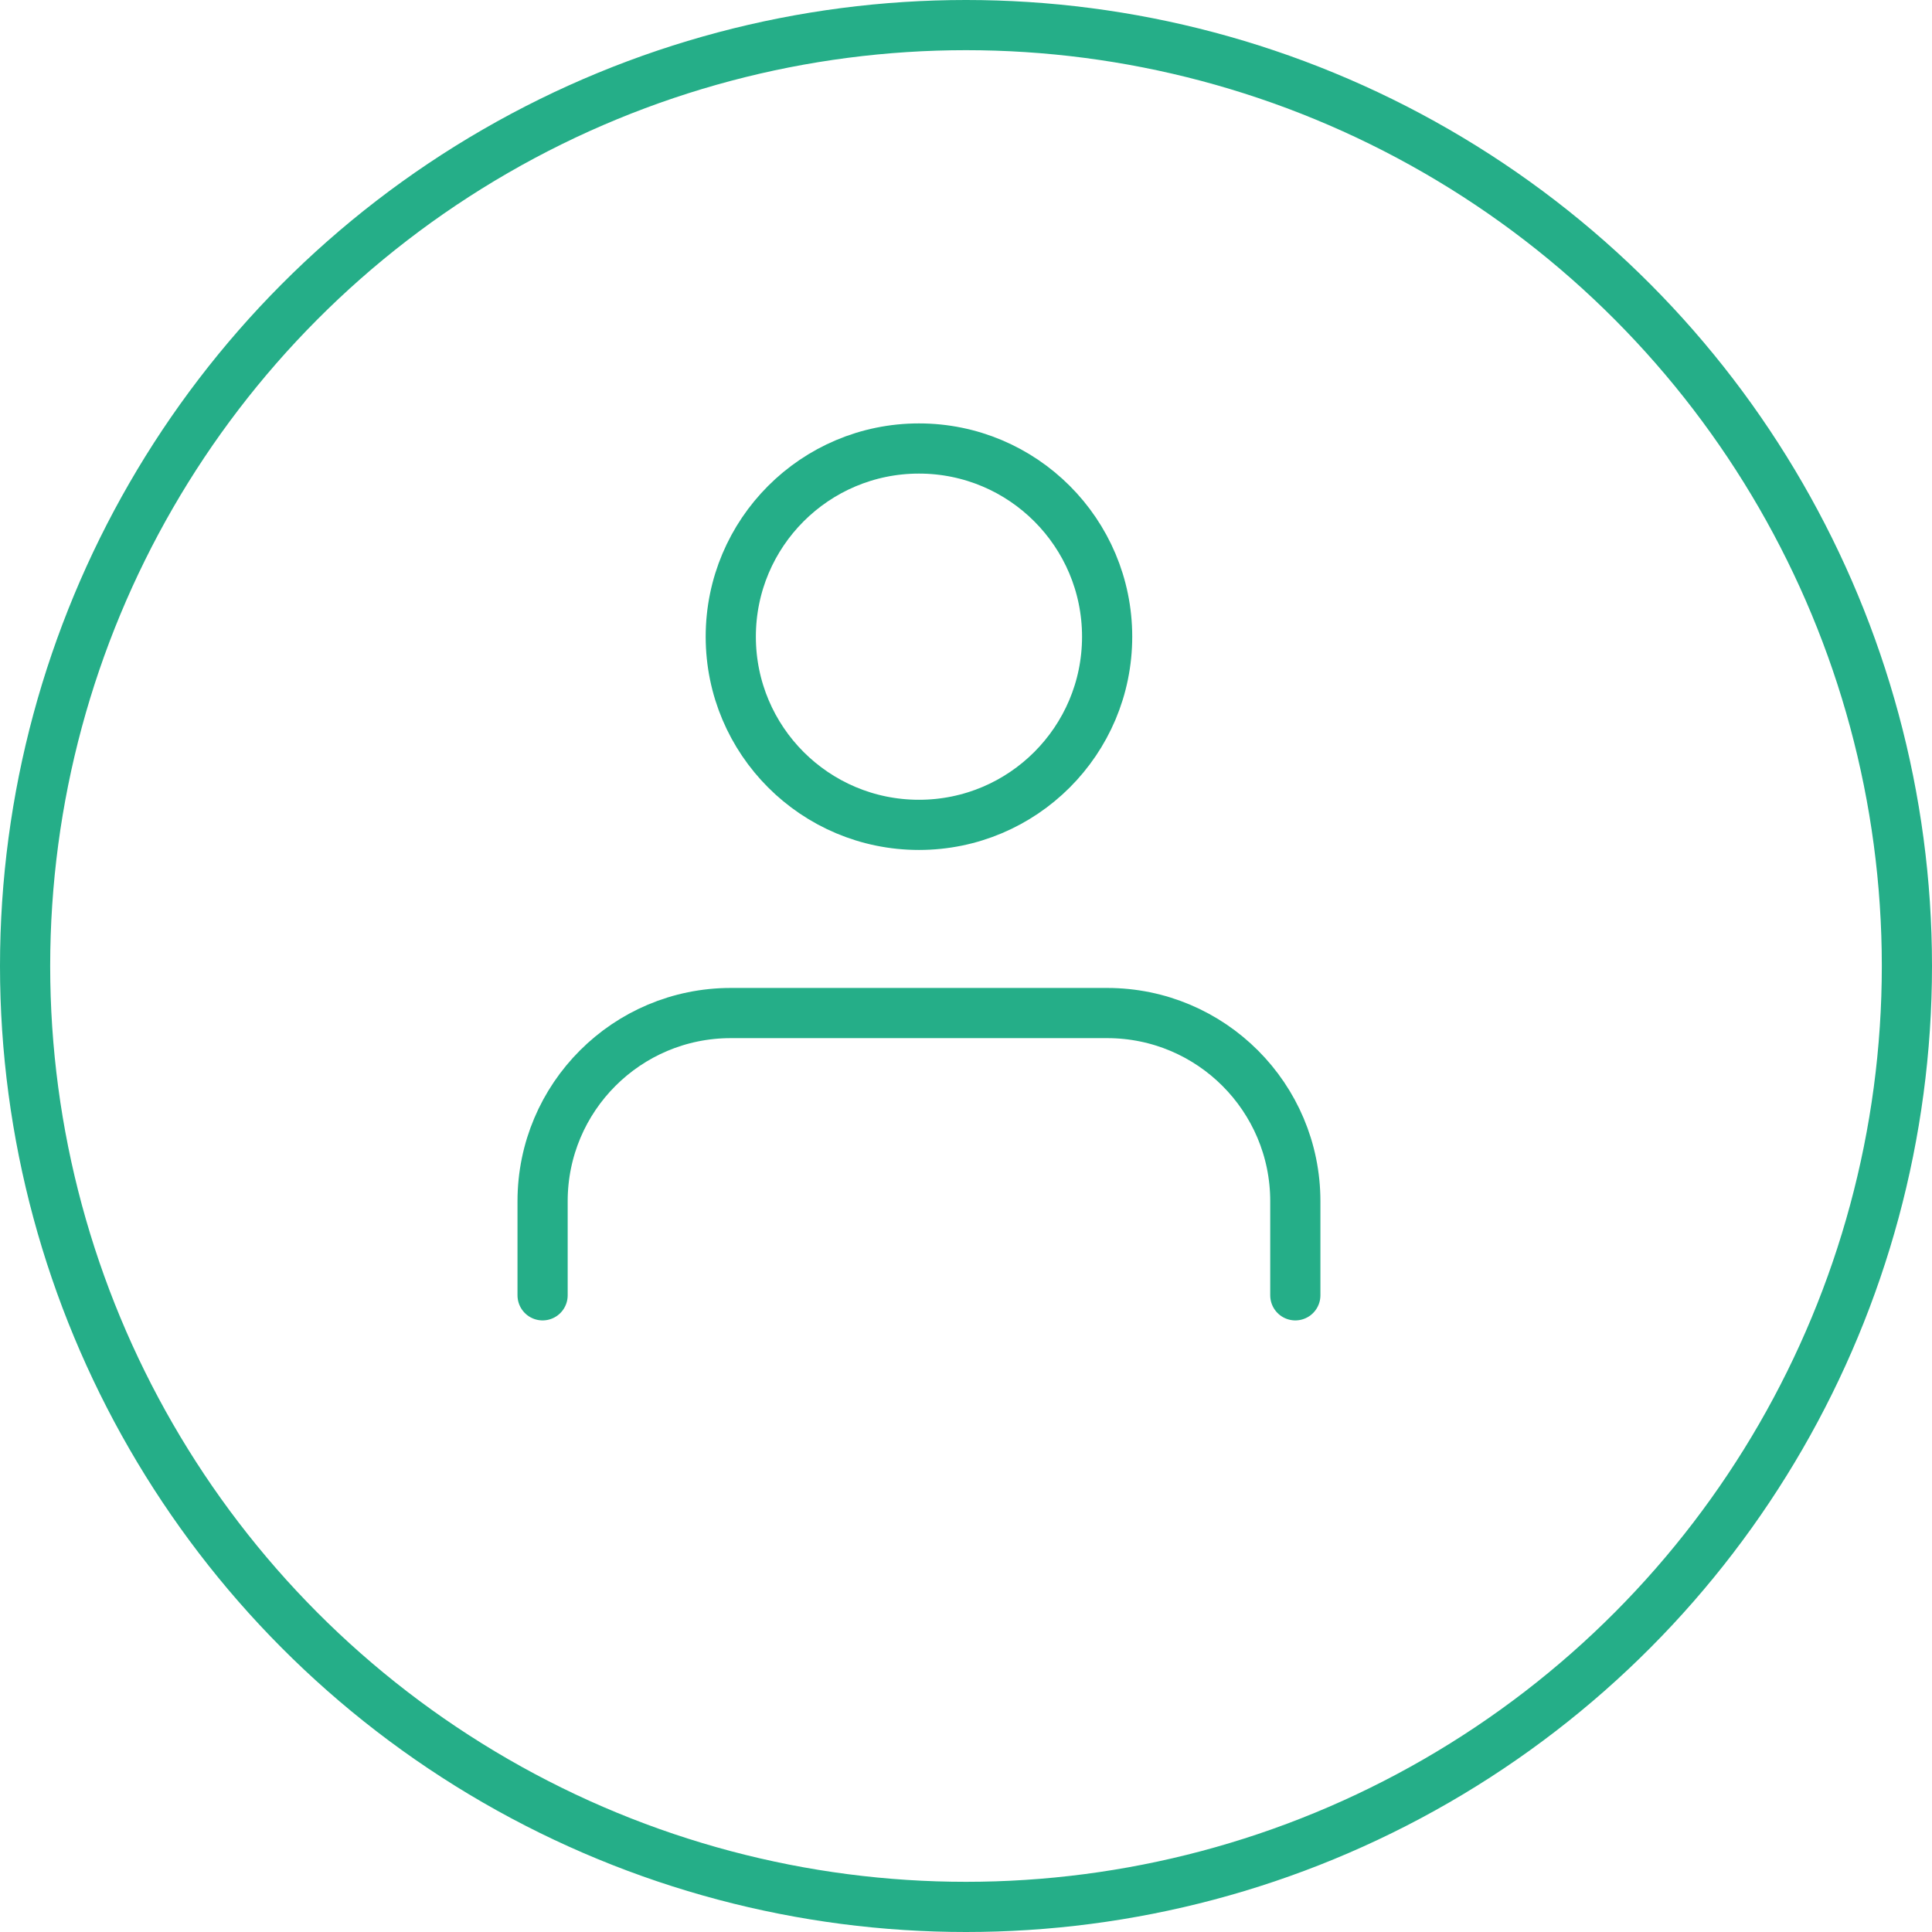 <?xml version="1.0" encoding="UTF-8"?>
<svg width="77px" height="77px" viewBox="0 0 77 77" version="1.1" xmlns="http://www.w3.org/2000/svg" xmlns:xlink="http://www.w3.org/1999/xlink">
    <!-- Generator: Sketch 55.2 (78181) - https://sketchapp.com -->
    <title>Group 10</title>
    <desc>Created with Sketch.</desc>
    <g id="Web-transporteurs" stroke="none" stroke-width="1" fill="none" fill-rule="evenodd">
        <g id="MISSION-EN-COURS-PLAN---accepter-la-mission" transform="translate(-168, -267)" stroke="#25AE88" stroke-width="2">
            <g id="bloc-confier-mission-a-transporteur" transform="translate(-9, 120)">
                <g id="Group-8" transform="translate(0, 96)">
                    <g id="Group-6" transform="translate(178, 52)">
                        <g id="Group-10">
                            <circle id="Oval-5" cx="37.5" cy="37.5" r="37.5"></circle>
                            <g id="user" transform="translate(20.625, 16.875)" stroke-linecap="round" stroke-linejoin="round">
                                <path d="M30,33.75 L30,30 C30,25.858 26.642,22.5 22.5,22.5 L7.5,22.5 C3.358,22.5 0,25.858 0,30 L0,33.75" id="Shape"></path>
                                <circle id="Oval" cx="15" cy="7.5" r="7.5"></circle>
                            </g>
                        </g>
                    </g>
                </g>
            </g>
        </g>
    </g>
</svg>